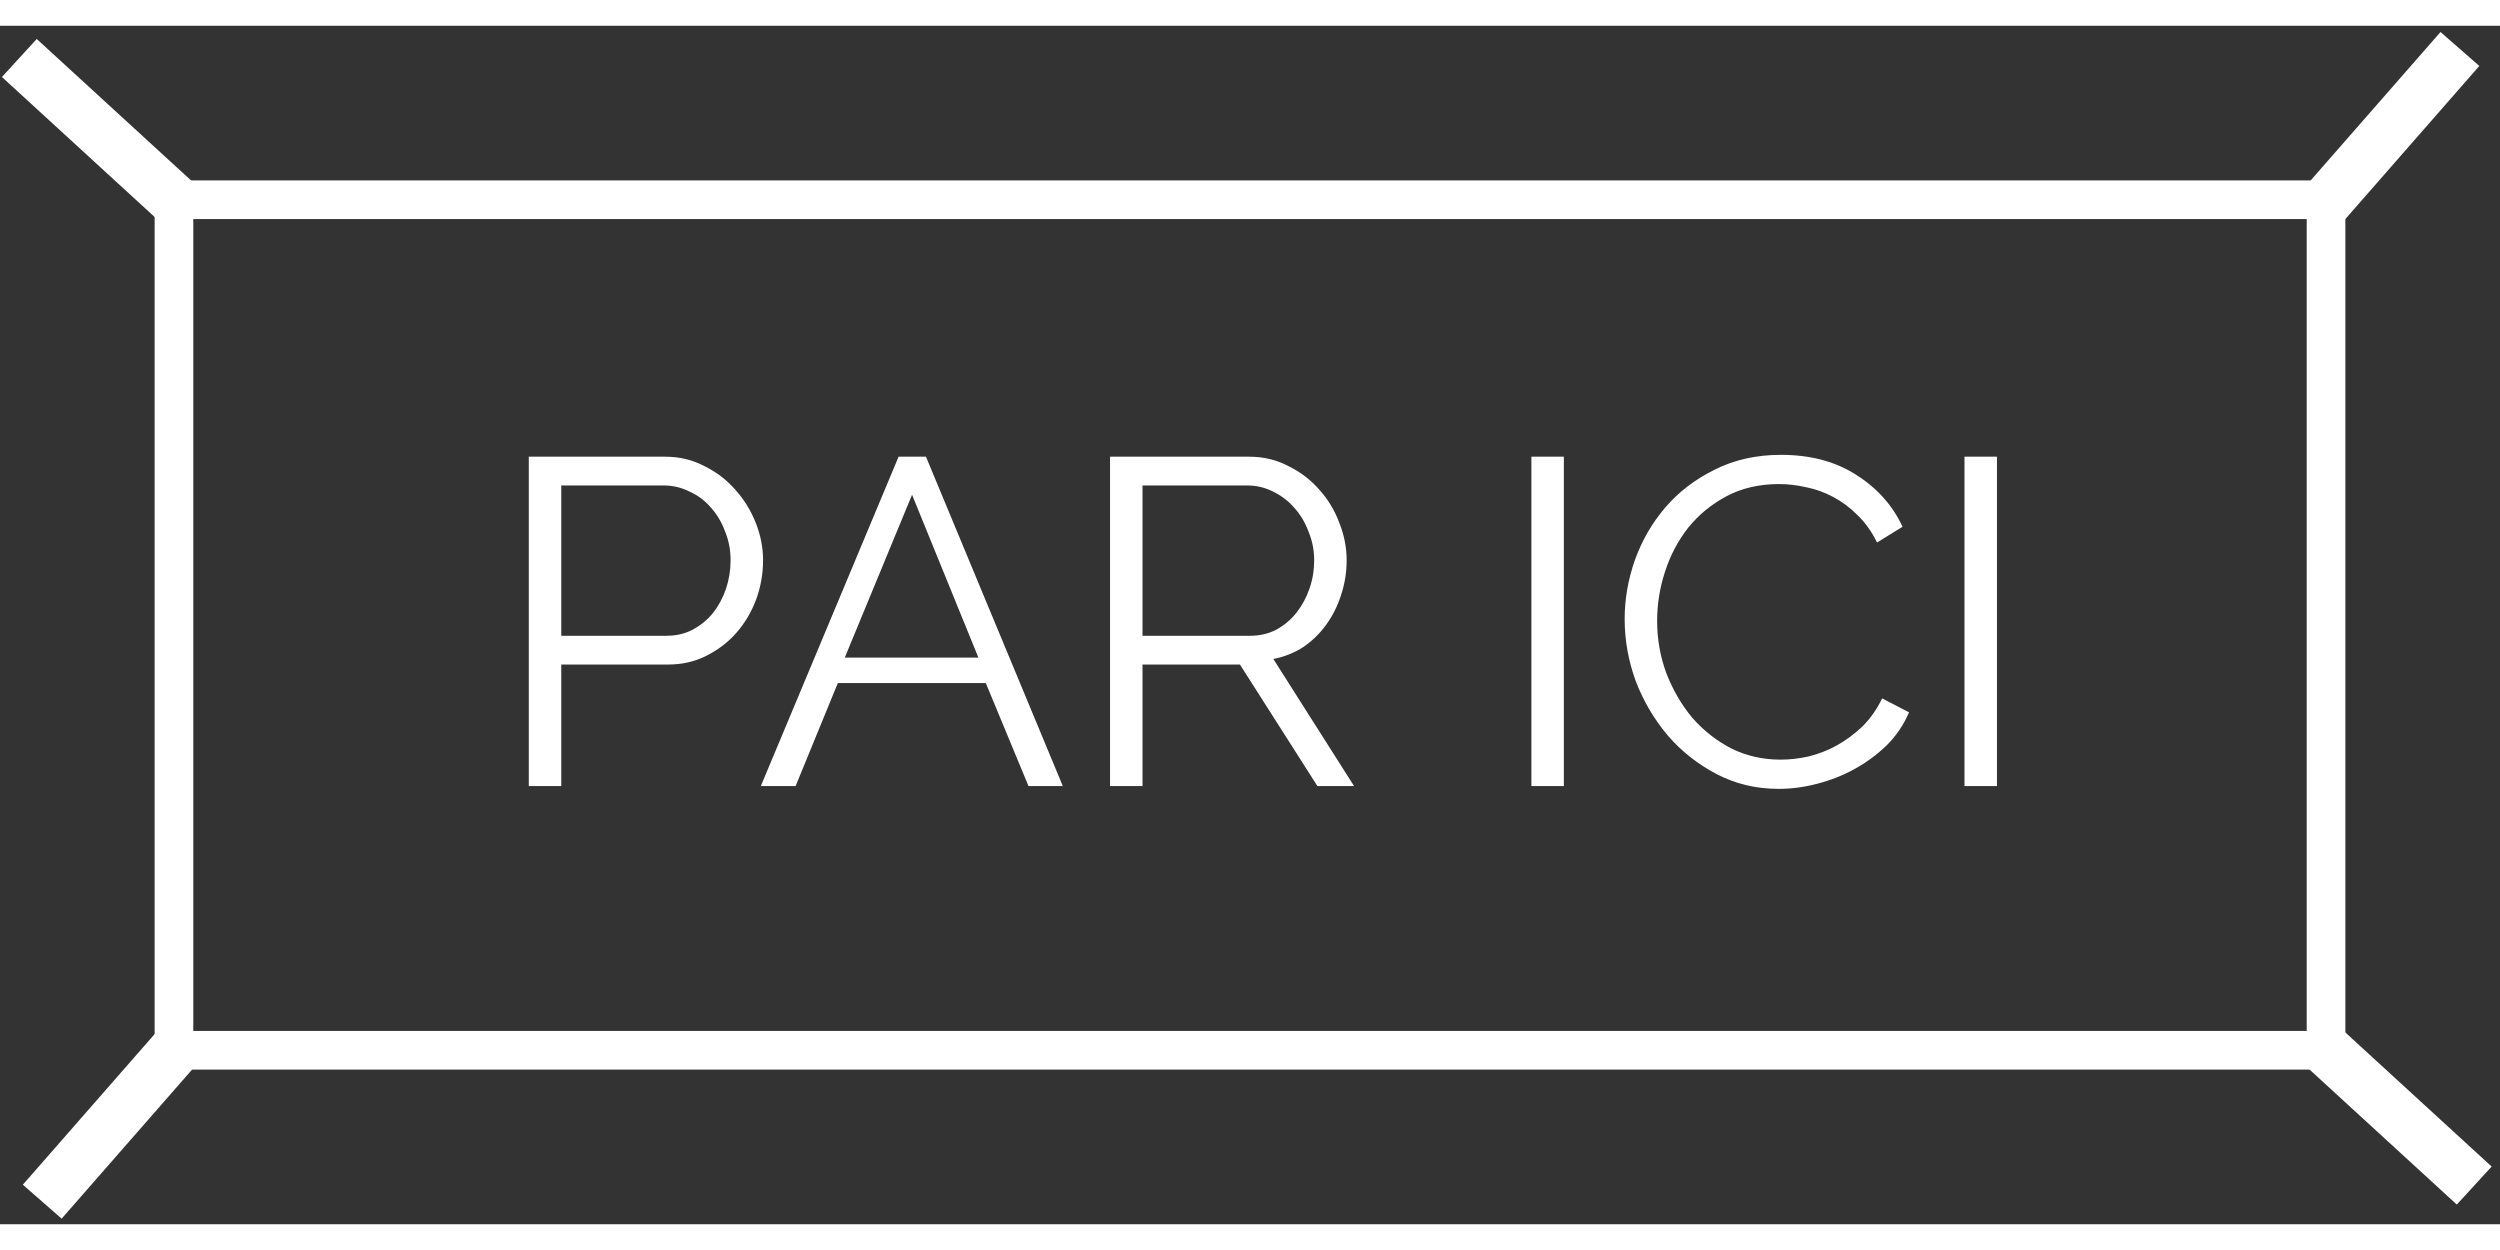 <svg width="200" height="100" viewBox="0 0 194 93" fill="none" xmlns="http://www.w3.org/2000/svg">
<rect x="0" y="0" width="194" height="93" fill="#333333" stroke="none"/>
<rect x="13.5" y="13.5" width="167" height="66" stroke="white" stroke-width="3"/>
<path d="M13.5 13.5L1.5 2.5" stroke="white" stroke-width="4"/>
<path d="M180.17 14.052L190.889 1.801" stroke="white" stroke-width="4"/>
<path d="M3.278 91.251L13.997 79" stroke="white" stroke-width="4"/>
<path d="M192 90L180 79" stroke="white" stroke-width="4"/>
<path d="M41.034 59V33.44H51.618C52.722 33.44 53.73 33.68 54.642 34.16C55.578 34.616 56.382 35.228 57.054 35.996C57.726 36.74 58.254 37.592 58.638 38.552C59.022 39.512 59.214 40.484 59.214 41.468C59.214 42.524 59.034 43.544 58.674 44.528C58.314 45.488 57.81 46.34 57.162 47.084C56.514 47.828 55.734 48.428 54.822 48.884C53.934 49.34 52.938 49.568 51.834 49.568H43.554V59H41.034ZM43.554 47.336H51.726C52.47 47.336 53.142 47.18 53.742 46.868C54.366 46.532 54.894 46.1 55.326 45.572C55.758 45.02 56.094 44.396 56.334 43.7C56.574 42.98 56.694 42.236 56.694 41.468C56.694 40.676 56.55 39.932 56.262 39.236C55.998 38.516 55.626 37.892 55.146 37.364C54.69 36.836 54.138 36.428 53.49 36.14C52.866 35.828 52.206 35.672 51.51 35.672H43.554V47.336ZM69.731 33.44H71.855L82.475 59H79.811L76.499 51.008H65.015L61.739 59H59.039L69.731 33.44ZM75.923 49.028L70.775 36.392L65.555 49.028H75.923ZM86.139 59V33.44H96.939C98.043 33.44 99.052 33.68 99.963 34.16C100.9 34.616 101.704 35.228 102.376 35.996C103.048 36.74 103.564 37.592 103.924 38.552C104.308 39.512 104.5 40.484 104.5 41.468C104.5 42.404 104.356 43.304 104.068 44.168C103.804 45.008 103.42 45.776 102.916 46.472C102.436 47.144 101.848 47.72 101.152 48.2C100.456 48.656 99.675 48.968 98.811 49.136L105.076 59H102.232L96.219 49.568H88.659V59H86.139ZM88.659 47.336H97.011C97.755 47.336 98.427 47.18 99.028 46.868C99.651 46.532 100.18 46.088 100.612 45.536C101.044 44.984 101.38 44.36 101.62 43.664C101.86 42.968 101.98 42.236 101.98 41.468C101.98 40.7 101.836 39.968 101.548 39.272C101.284 38.552 100.912 37.928 100.432 37.4C99.975 36.872 99.424 36.452 98.775 36.14C98.151 35.828 97.492 35.672 96.796 35.672H88.659V47.336ZM118.835 59V33.44H121.355V59H118.835ZM126.073 46.04C126.073 44.504 126.337 42.98 126.865 41.468C127.417 39.932 128.209 38.564 129.241 37.364C130.273 36.164 131.545 35.192 133.057 34.448C134.569 33.68 136.285 33.296 138.205 33.296C140.485 33.296 142.429 33.812 144.037 34.844C145.669 35.876 146.869 37.22 147.637 38.876L145.657 40.1C145.249 39.26 144.745 38.552 144.145 37.976C143.569 37.4 142.945 36.932 142.273 36.572C141.601 36.212 140.905 35.96 140.185 35.816C139.465 35.648 138.757 35.564 138.061 35.564C136.525 35.564 135.169 35.876 133.993 36.5C132.817 37.124 131.821 37.94 131.005 38.948C130.213 39.956 129.613 41.096 129.205 42.368C128.797 43.616 128.593 44.888 128.593 46.184C128.593 47.6 128.833 48.956 129.313 50.252C129.817 51.548 130.489 52.7 131.329 53.708C132.193 54.692 133.201 55.484 134.353 56.084C135.529 56.66 136.801 56.948 138.169 56.948C138.889 56.948 139.621 56.864 140.365 56.696C141.133 56.504 141.865 56.216 142.561 55.832C143.281 55.424 143.941 54.932 144.541 54.356C145.141 53.756 145.645 53.036 146.053 52.196L148.141 53.276C147.733 54.236 147.157 55.088 146.413 55.832C145.669 56.552 144.841 57.164 143.929 57.668C143.017 58.172 142.045 58.556 141.013 58.82C140.005 59.084 139.009 59.216 138.025 59.216C136.273 59.216 134.665 58.832 133.201 58.064C131.737 57.296 130.477 56.3 129.421 55.076C128.365 53.828 127.537 52.424 126.937 50.864C126.361 49.28 126.073 47.672 126.073 46.04ZM152.444 59V33.44H154.964V59H152.444Z" fill="white"/>
</svg>
